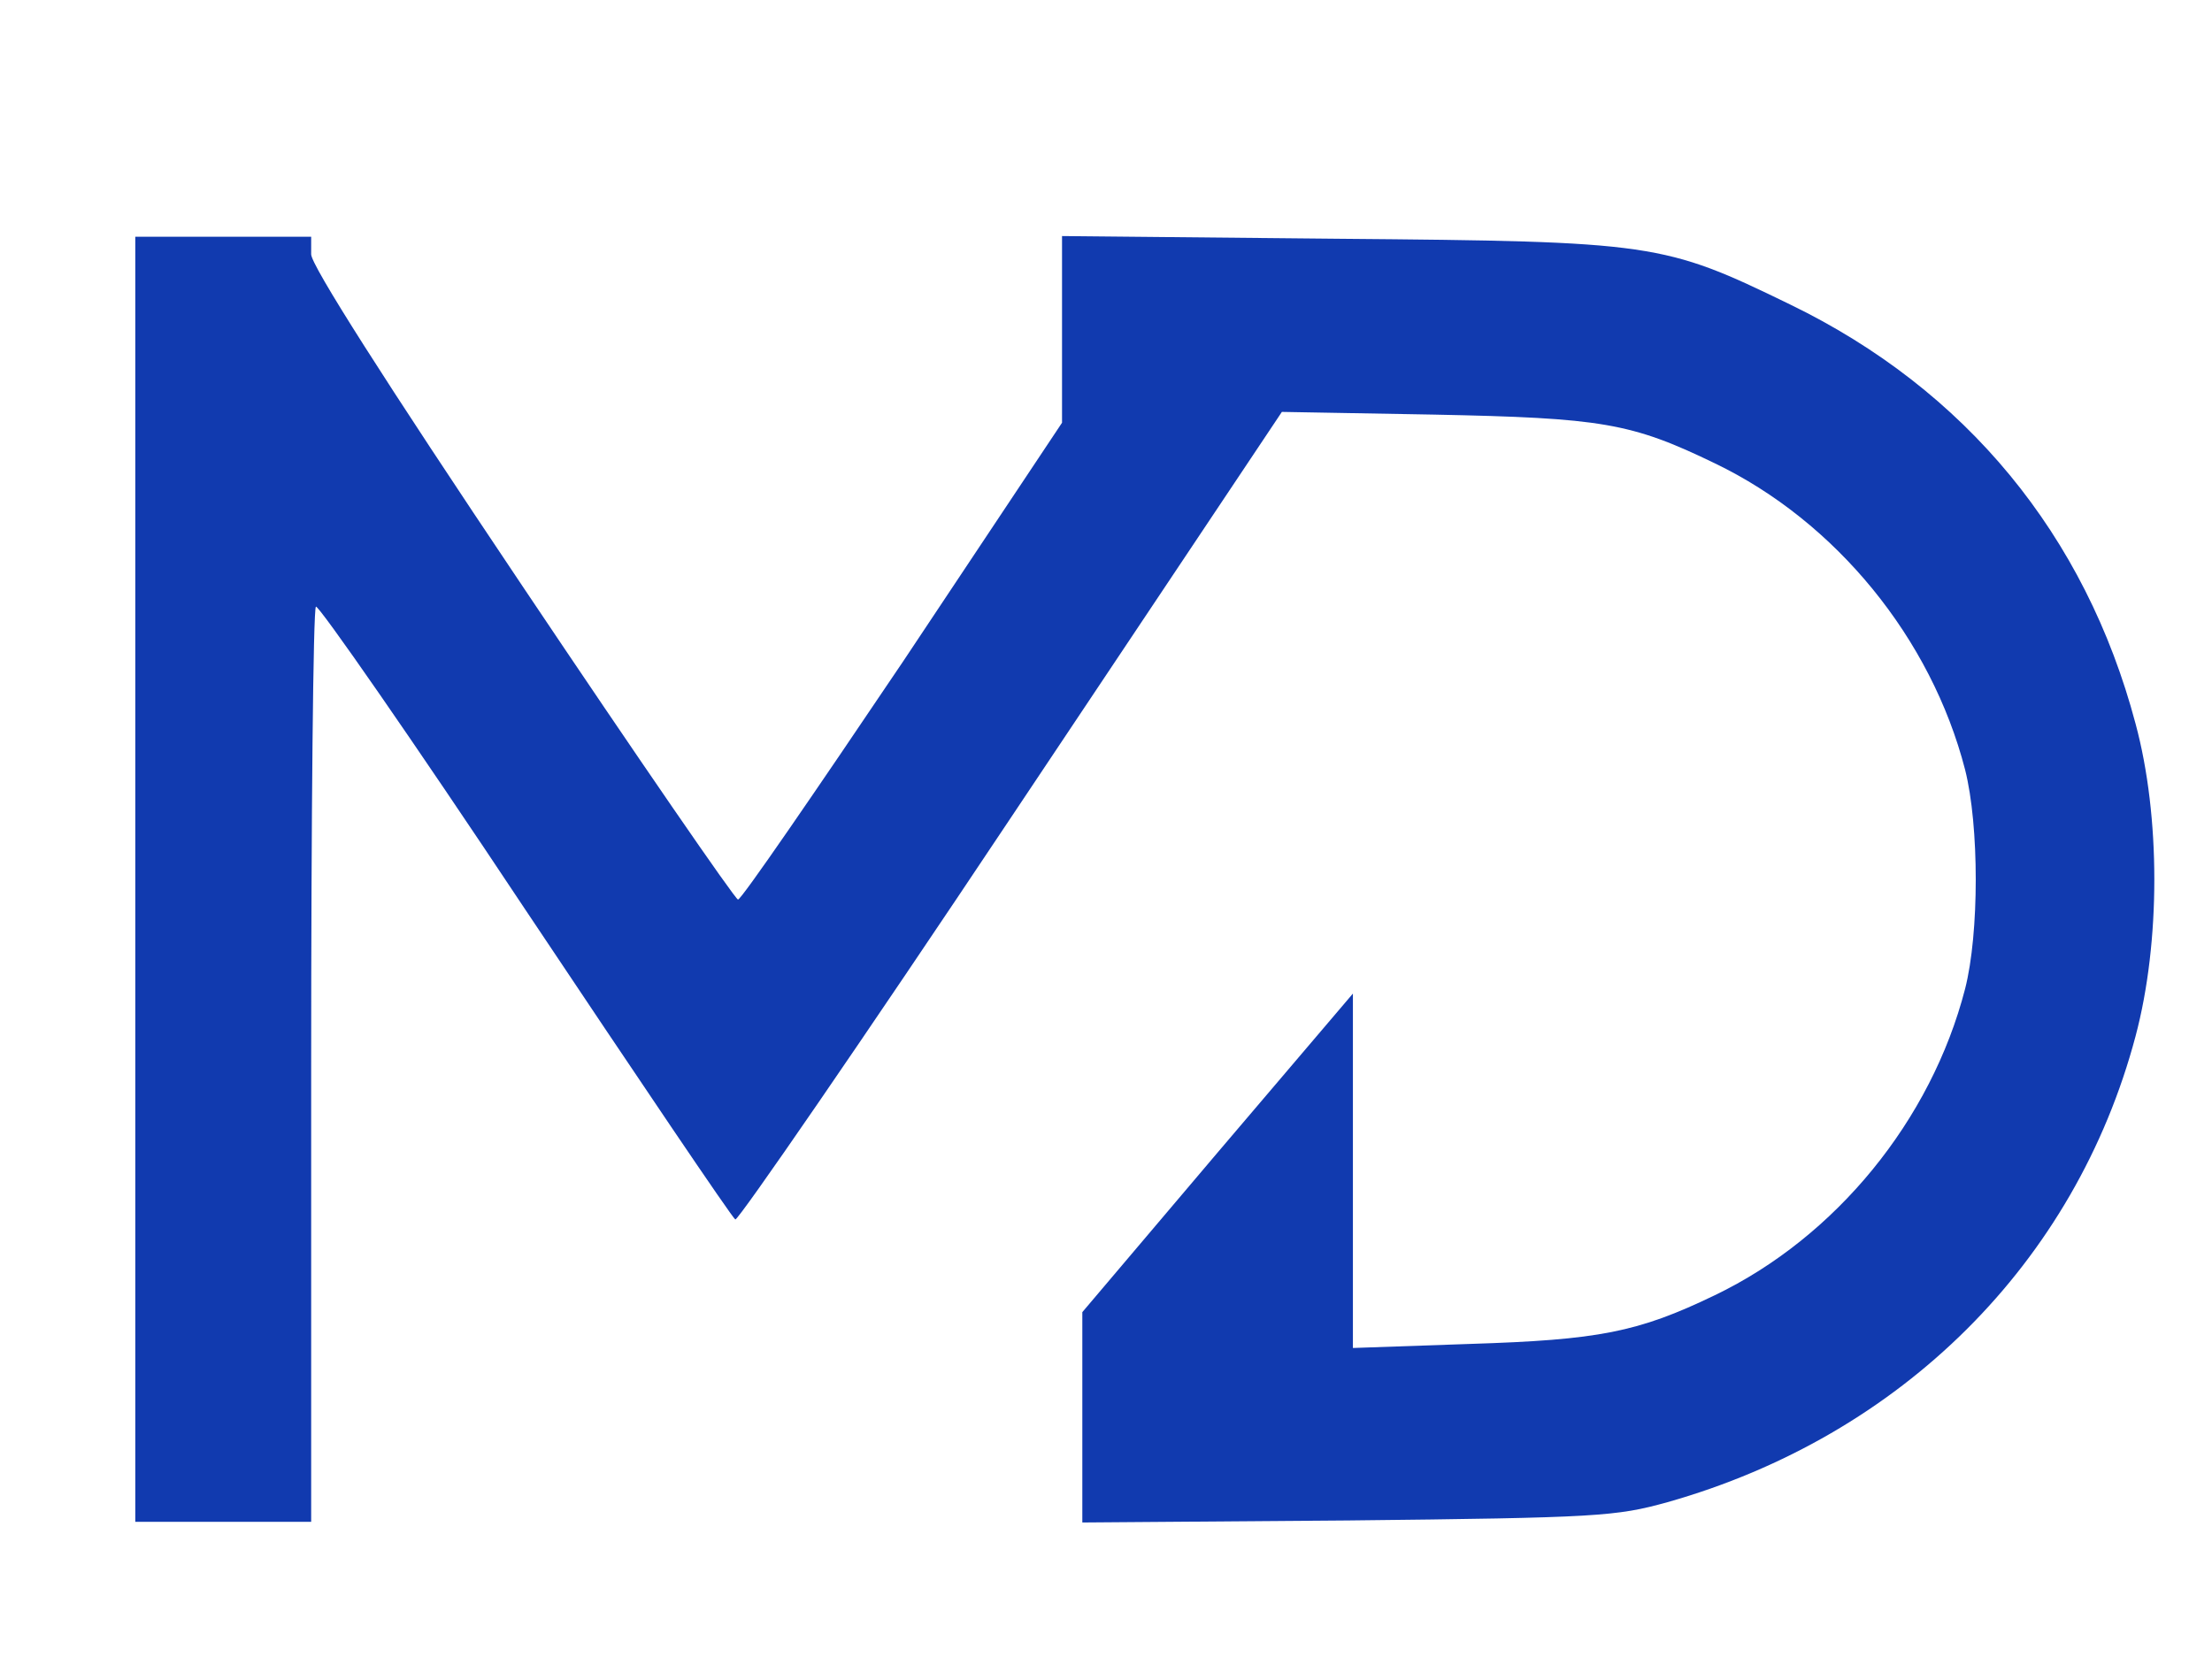 <svg
        xmlns="http://www.w3.org/2000/svg"
        width="436"
        height="326.667"
        viewBox="0 0 327 245"
        fill="#113AAF"
    >
        <path d="M20 130v95h26v-67.3c0-37.1.3-67.7.7-68 .3-.4 14.3 19.7 30.9 44.7 16.7 25 30.6 45.6 31.1 45.9.4.2 18.8-26.5 40.8-59.5l40-59.9 22.5.4c24.8.5 29.1 1.2 41.5 7.2 17.9 8.6 32 25.9 37 45.3 2.1 8.3 2.1 24.2 0 32.4-5 19.4-19.1 36.7-37 45.3-11.4 5.5-17.2 6.6-36.2 7.2l-17.3.6v-52.4l-20 23.5-20 23.6v31.1l39.3-.3c37-.4 39.6-.6 47.2-2.7 34.6-9.8 60.3-35.4 69.2-68.9 3.7-13.9 3.7-32.5 0-46.2-7.4-27.9-25.1-49.4-51.1-62-18.7-9.1-20.1-9.3-66.8-9.7l-40.8-.4v27.6l-23.5 35.3c-13 19.3-23.9 35.2-24.4 35.2-.4 0-14.8-20.9-31.9-46.4C56.6 55.9 46 39.2 46 37.6V35H20v95z" />
</svg>